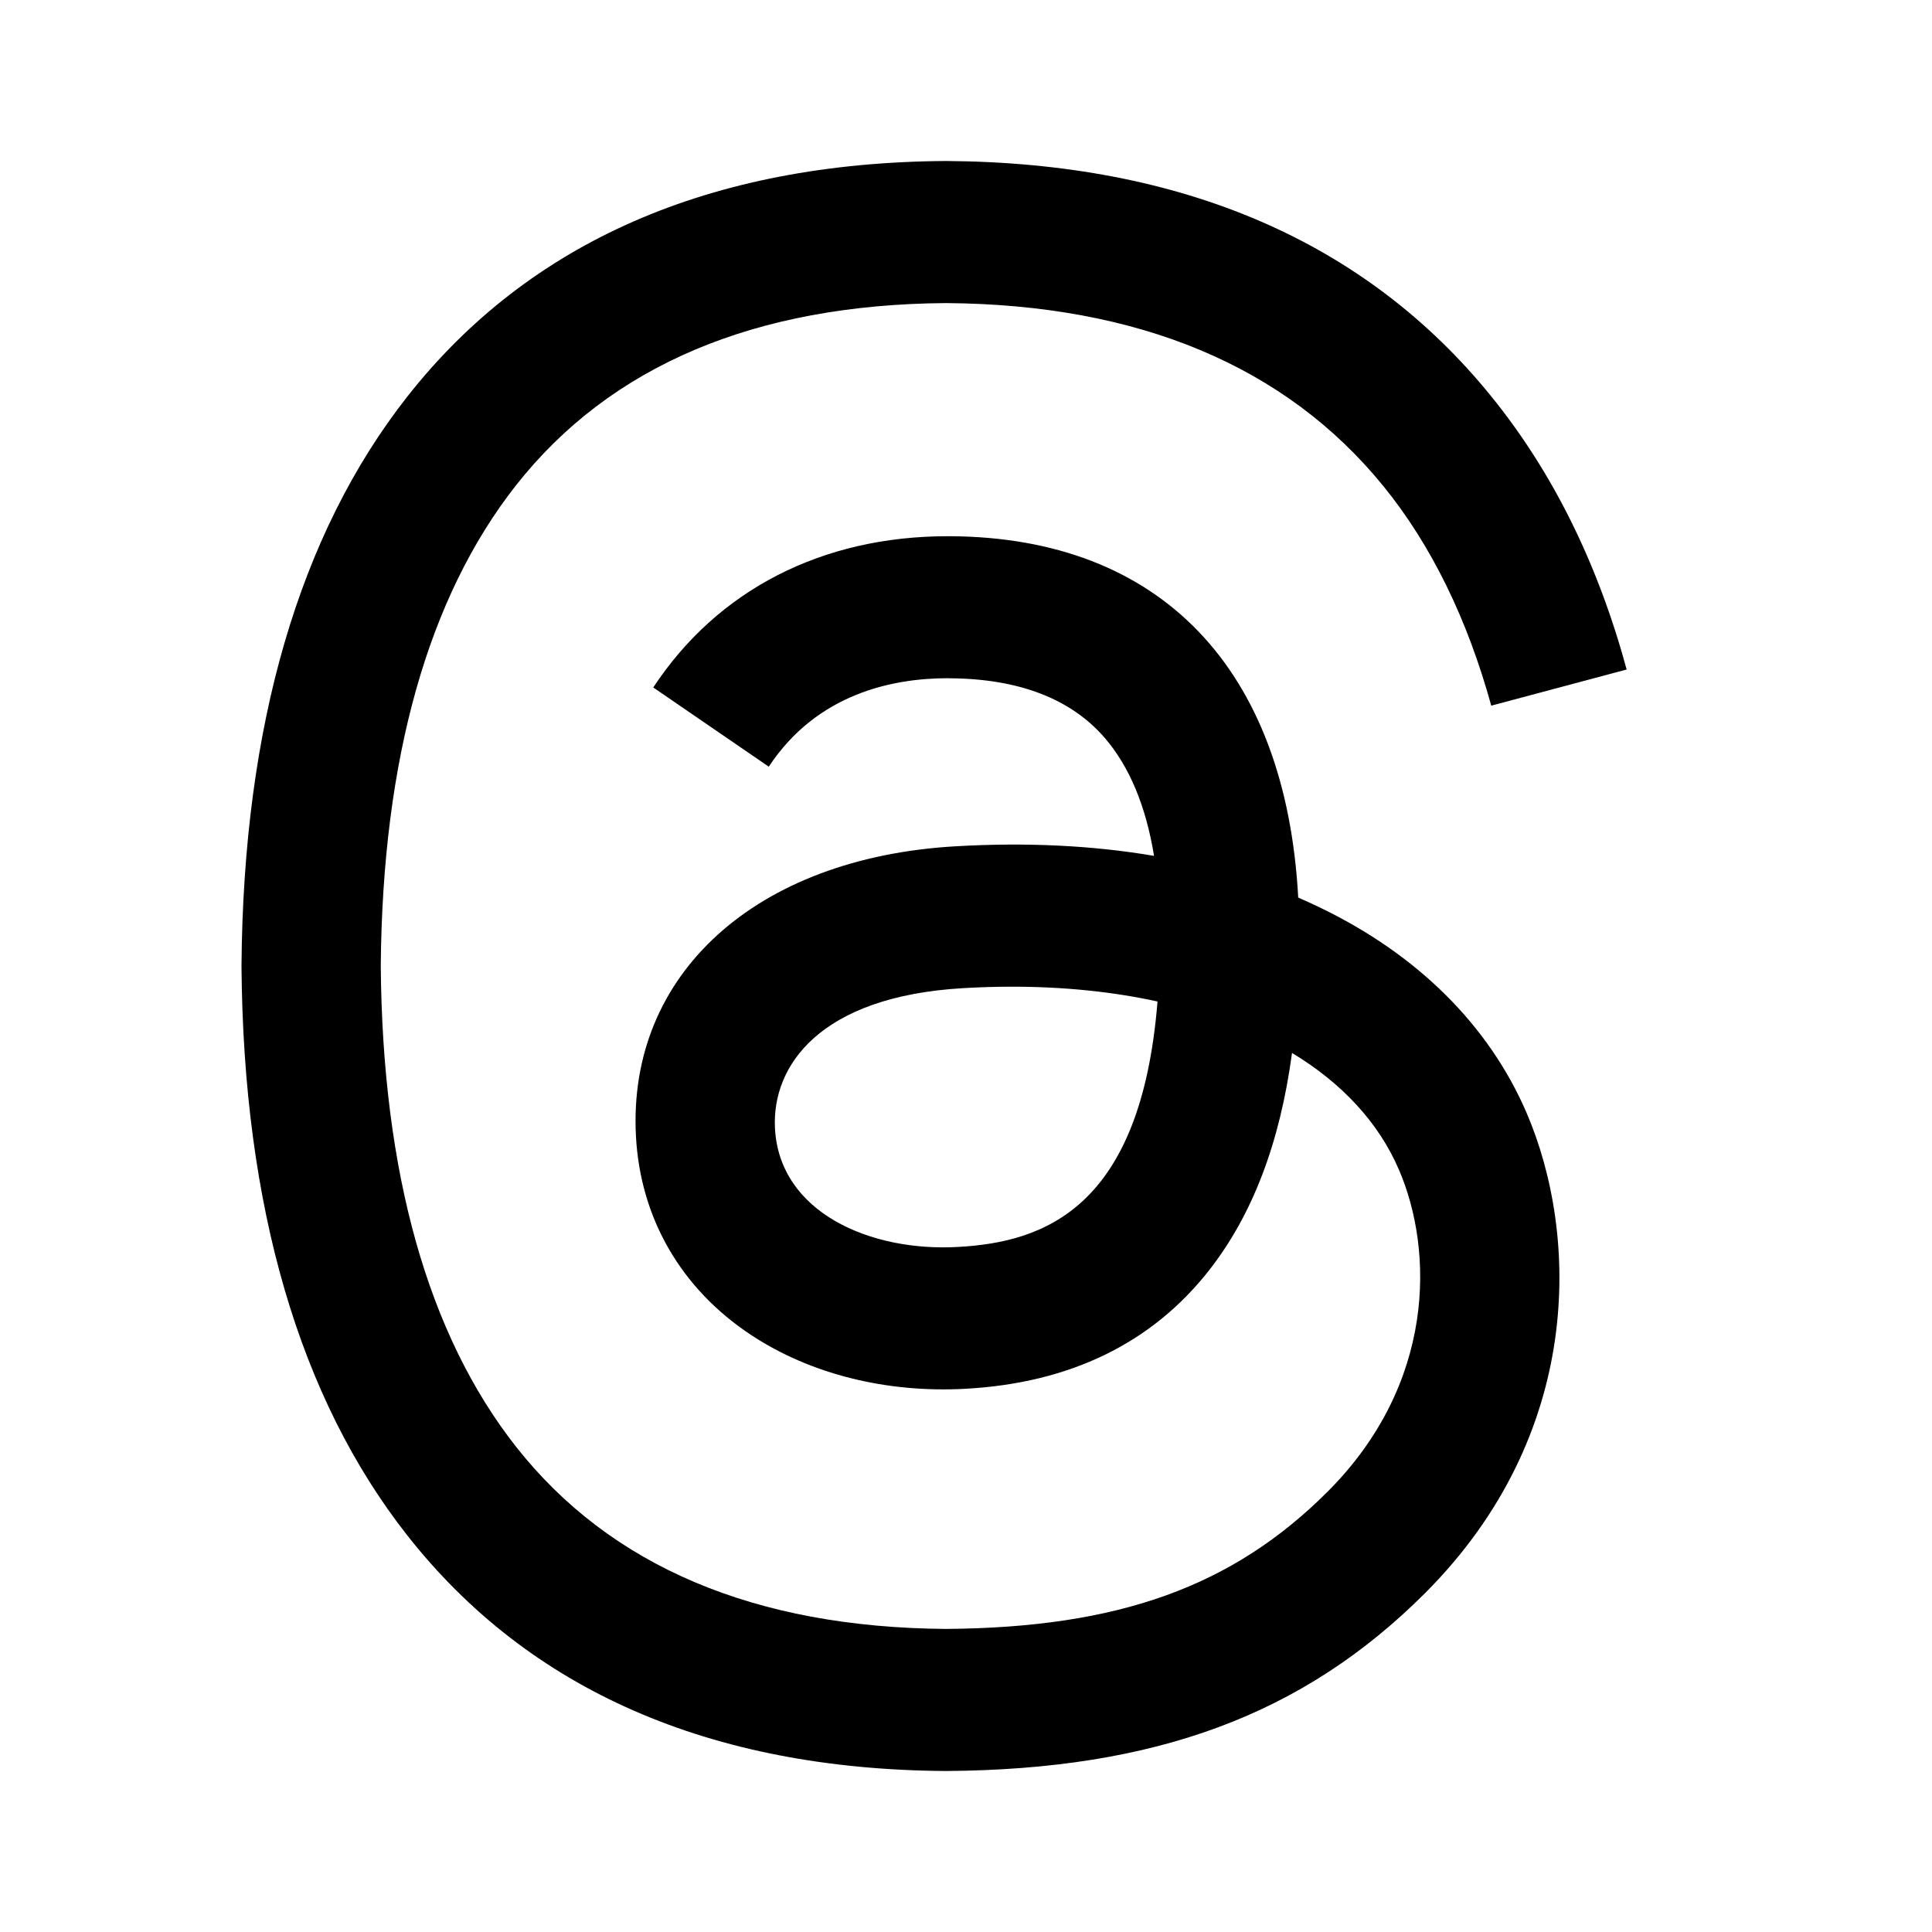 <svg width="24" height="24" viewBox="0 0 24 24" fill="none" xmlns="http://www.w3.org/2000/svg">
<path d="M16.389 11.27C16.303 11.228 16.216 11.189 16.127 11.15C15.973 8.306 14.418 6.678 11.809 6.661C11.797 6.661 11.785 6.661 11.773 6.661C10.212 6.661 8.914 7.327 8.115 8.54L9.55 9.524C10.147 8.619 11.084 8.425 11.774 8.425C11.782 8.425 11.79 8.425 11.798 8.426C12.657 8.431 13.305 8.681 13.725 9.168C14.03 9.523 14.235 10.013 14.336 10.632C13.574 10.502 12.75 10.462 11.869 10.513C9.388 10.656 7.793 12.103 7.9 14.114C7.954 15.134 8.462 16.011 9.331 16.584C10.065 17.069 11.01 17.306 11.993 17.252C13.291 17.181 14.309 16.686 15.019 15.781C15.558 15.093 15.899 14.202 16.05 13.08C16.668 13.453 17.127 13.944 17.38 14.535C17.81 15.538 17.835 17.188 16.49 18.532C15.311 19.71 13.893 20.22 11.751 20.235C9.375 20.218 7.579 19.456 6.41 17.971C5.316 16.58 4.751 14.571 4.73 12C4.751 9.429 5.316 7.42 6.41 6.029C7.579 4.544 9.375 3.782 11.751 3.765C14.145 3.782 15.973 4.548 17.186 6.04C17.781 6.772 18.229 7.693 18.525 8.766L20.207 8.317C19.848 6.996 19.285 5.858 18.517 4.914C16.962 3.001 14.688 2.02 11.757 2H11.745C8.821 2.02 6.572 3.004 5.061 4.925C3.717 6.634 3.023 9.012 3 11.993L3 12L3 12.007C3.023 14.988 3.717 17.366 5.061 19.075C6.572 20.996 8.821 21.98 11.745 22H11.757C14.357 21.982 16.19 21.301 17.7 19.793C19.675 17.819 19.616 15.346 18.965 13.827C18.497 12.738 17.607 11.854 16.389 11.27ZM11.9 15.49C10.813 15.552 9.683 15.063 9.627 14.018C9.586 13.243 10.179 12.378 11.967 12.275C12.172 12.263 12.373 12.257 12.57 12.257C13.219 12.257 13.827 12.32 14.379 12.441C14.173 15.014 12.965 15.432 11.9 15.49Z" fill="black" class="filled"/>
</svg>
